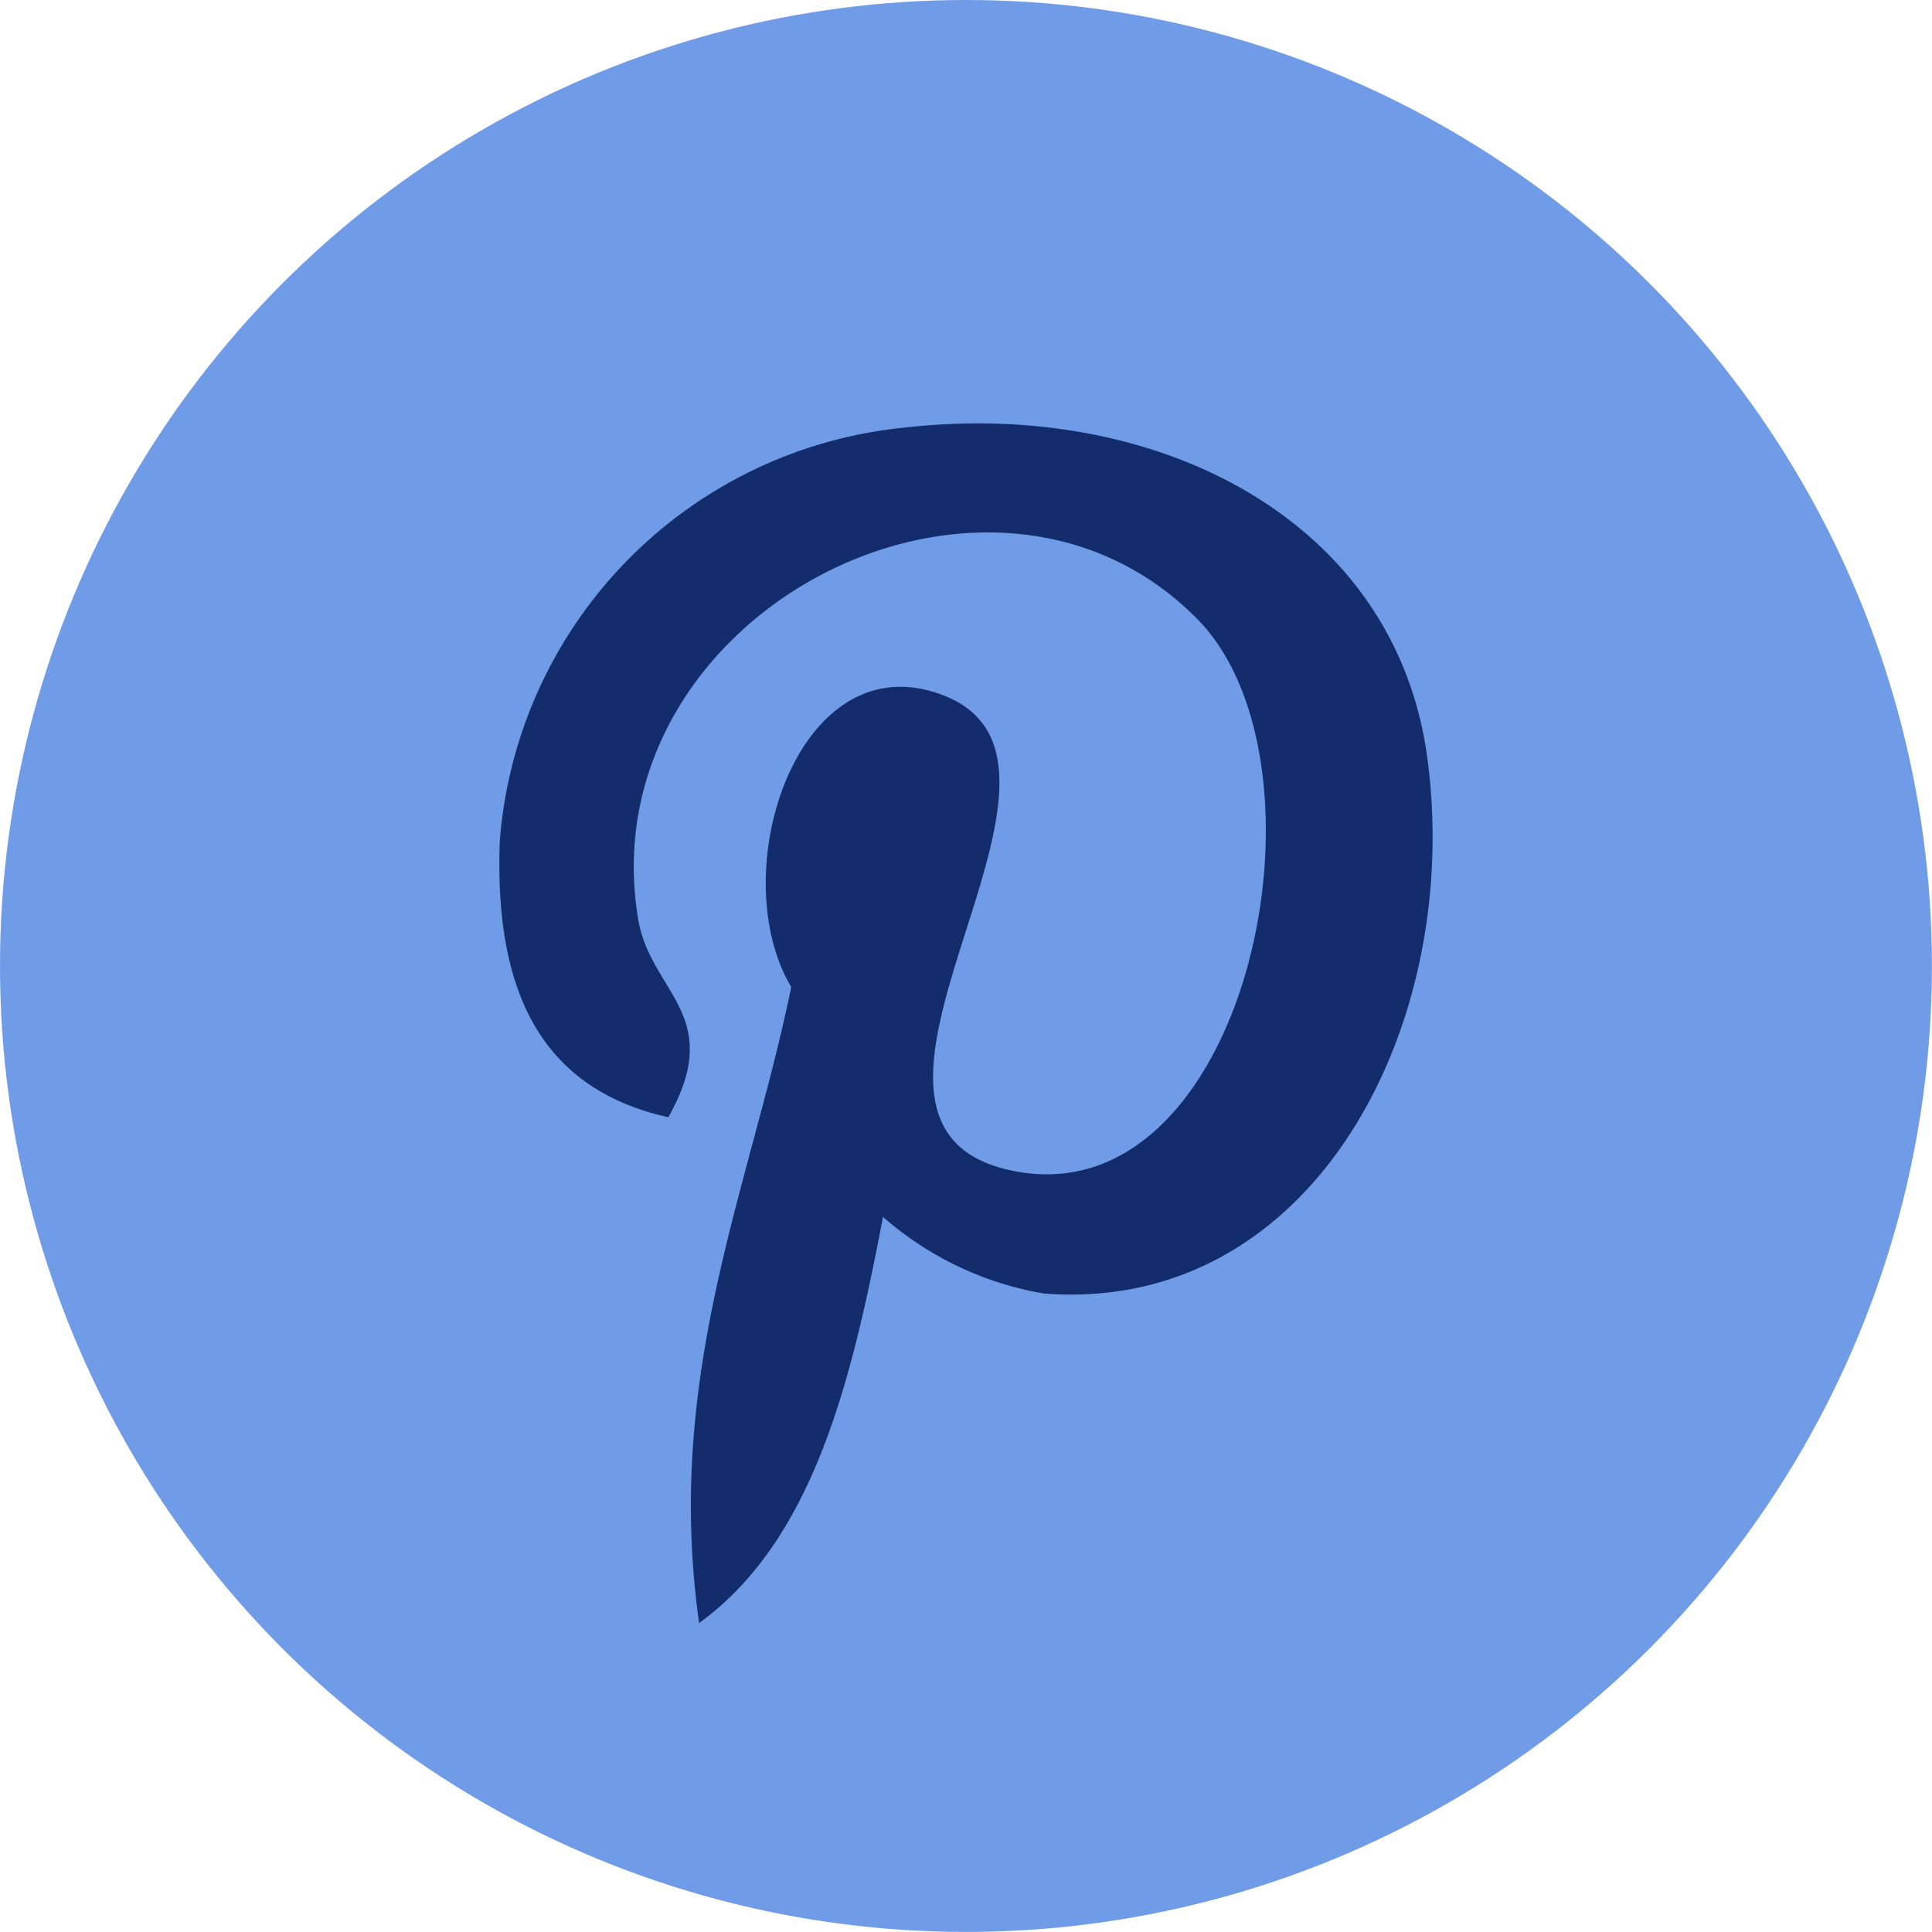 <svg id="Pinterest" xmlns="http://www.w3.org/2000/svg" width="26.477" height="26.477" viewBox="0 0 26.477 26.477">
  <circle id="Oval" cx="13.238" cy="13.238" r="13.238" transform="translate(0)" fill="#709be7"/>
  <path id="Shape" d="M7.464,11.924a4.477,4.477,0,0,1-2.206-1.05c-.431,2.263-.959,4.433-2.52,5.566C2.255,13.02,3.445,10.45,4,7.723c-.942-1.586.113-4.778,2.1-3.991,2.446.967-2.117,5.9.946,6.512,3.2.643,4.5-5.549,2.52-7.563C6.7-.226,1.223,2.615,1.9,6.778,2.06,7.8,3.112,8.1,2.316,9.508.483,9.1-.064,7.656.006,5.727A6.171,6.171,0,0,1,5.573.055c3.454-.387,6.7,1.268,7.143,4.517.5,3.667-1.559,7.637-5.252,7.352Z" transform="translate(6.843 5.803)" fill="#132d6c"/>
</svg>
